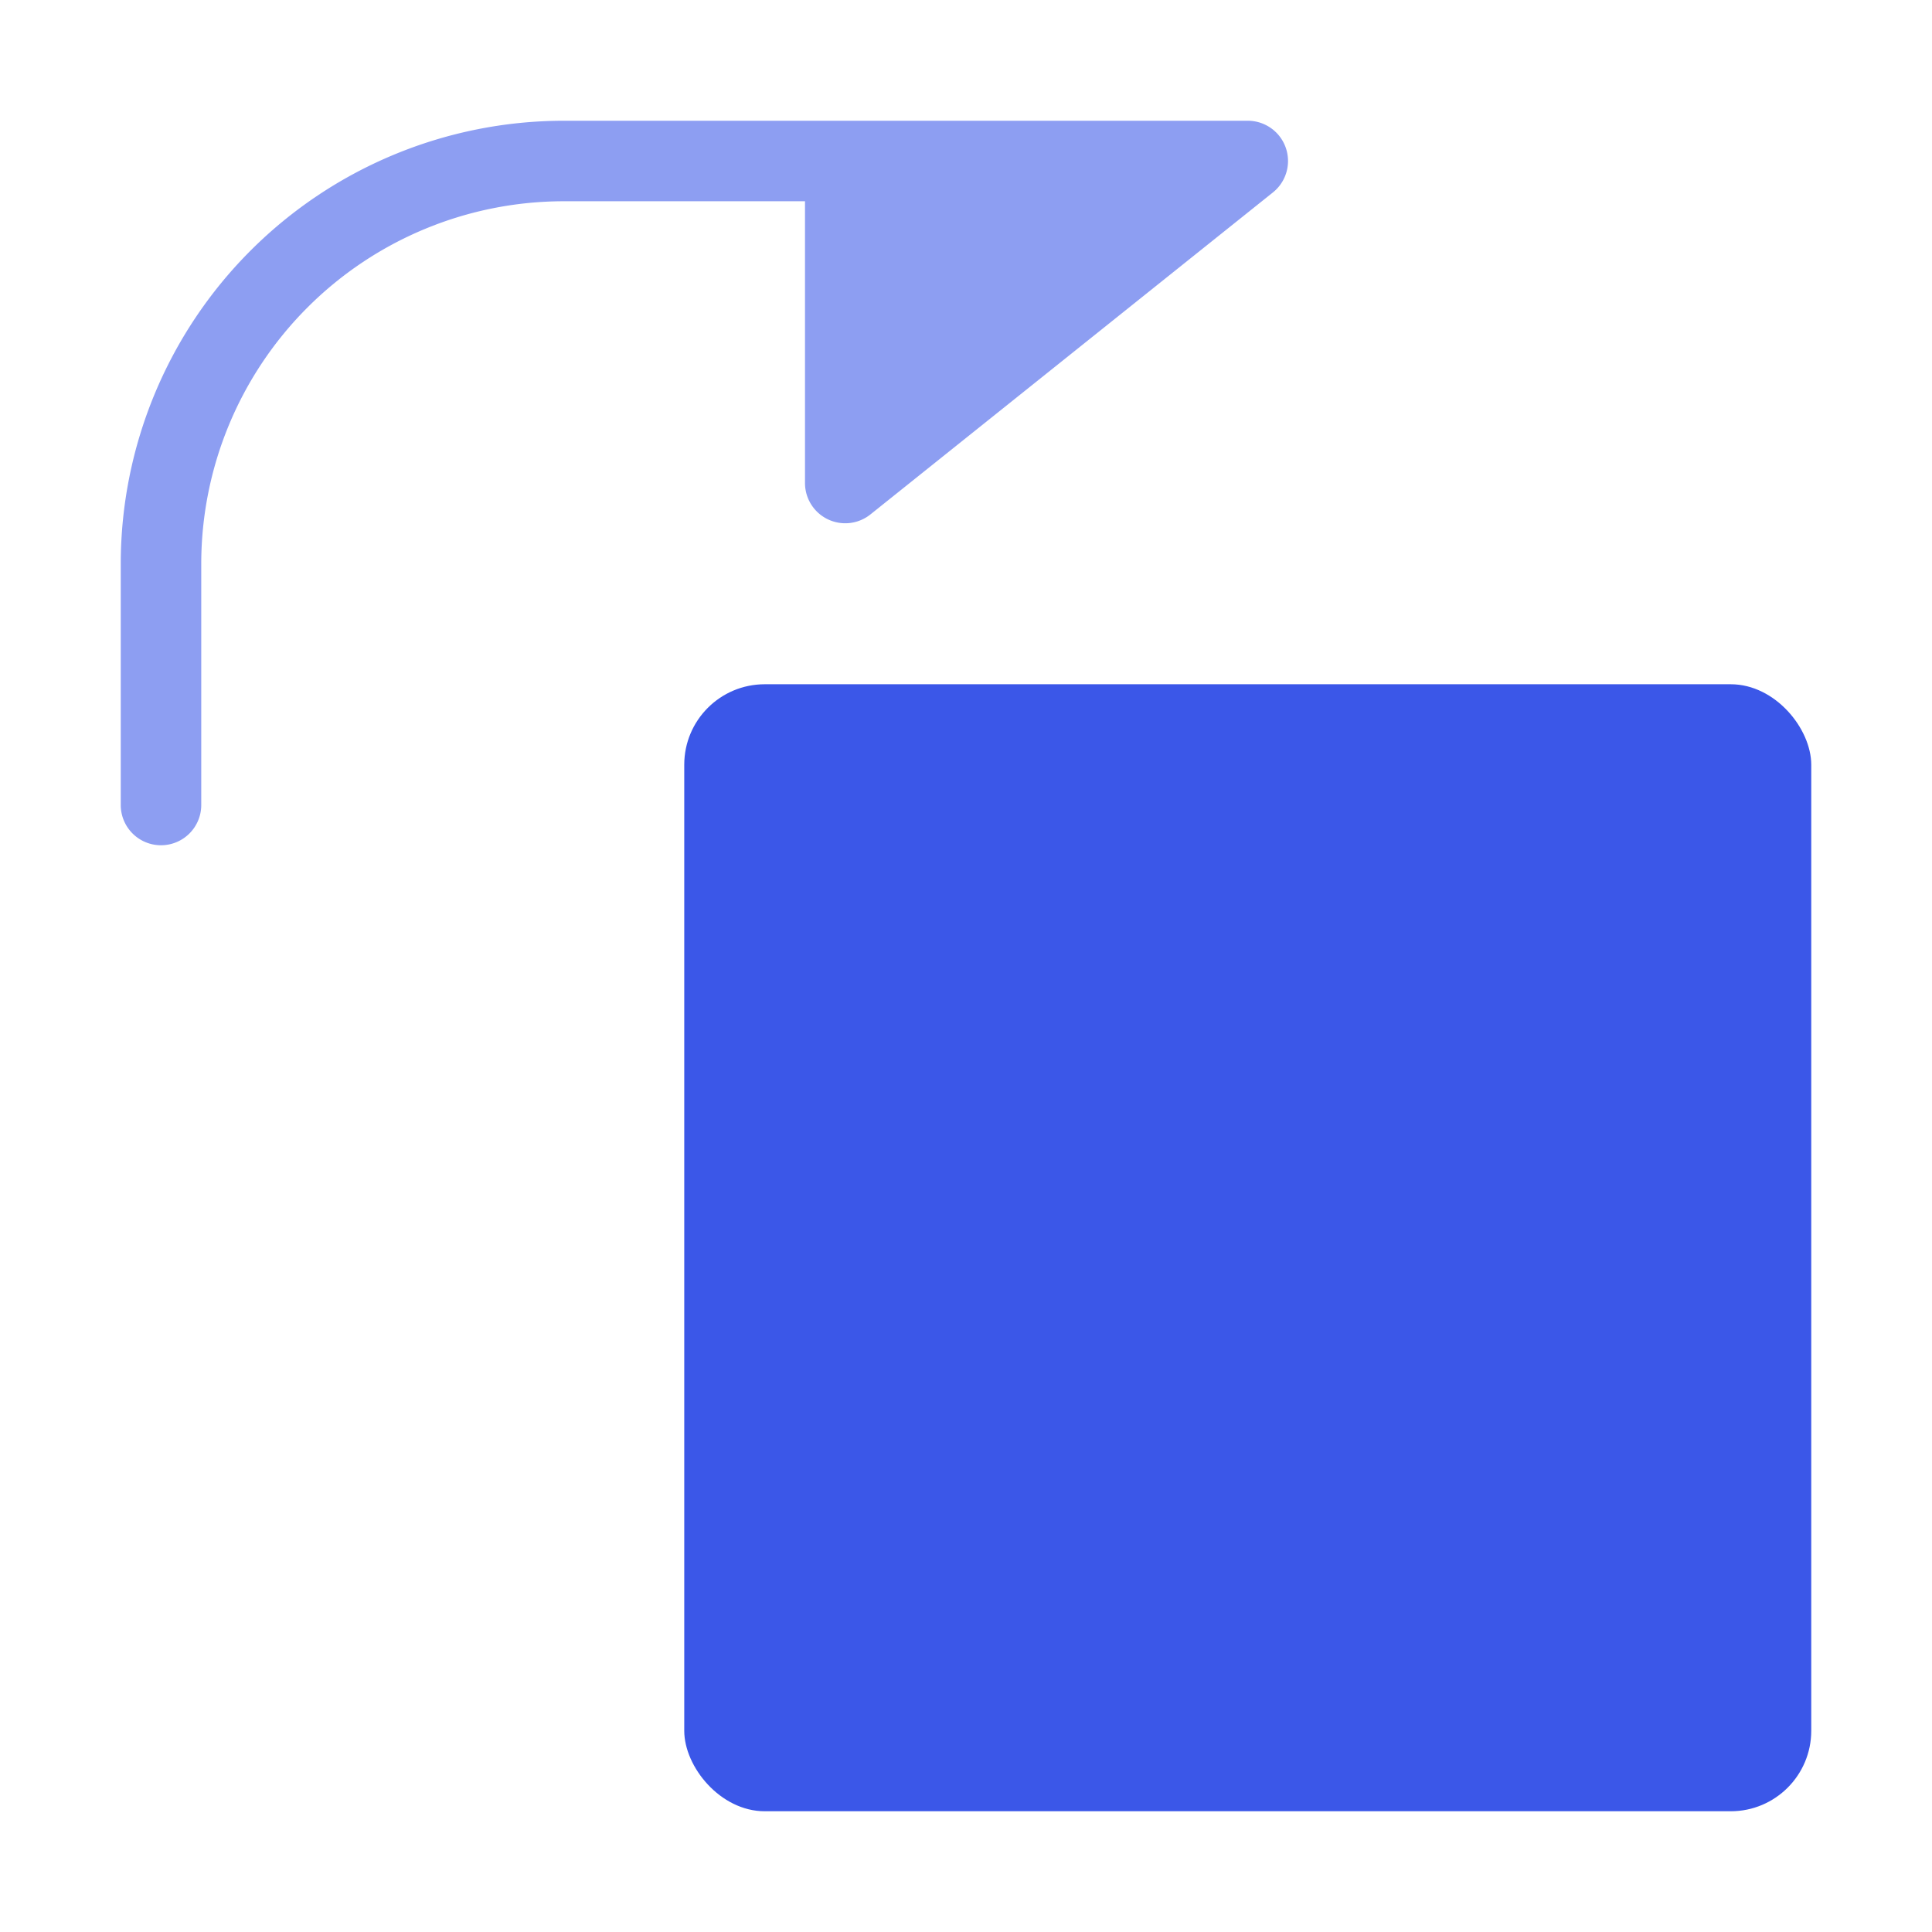 <svg xmlns="http://www.w3.org/2000/svg" height="48" width="48" viewBox="0 0 48 48"><path d="M4,21a1,1,0,0,1-1-1V14A11.013,11.013,0,0,1,14,3H31a1,1,0,0,1,.625,1.781l-10,8A1,1,0,0,1,20,12V5H14a9.011,9.011,0,0,0-9,9v6A1,1,0,0,1,4,21Z" fill="#8d9ef2"></path><rect x="17" y="17" width="28" height="28" rx="2" fill="#3b57e8"></rect></svg>